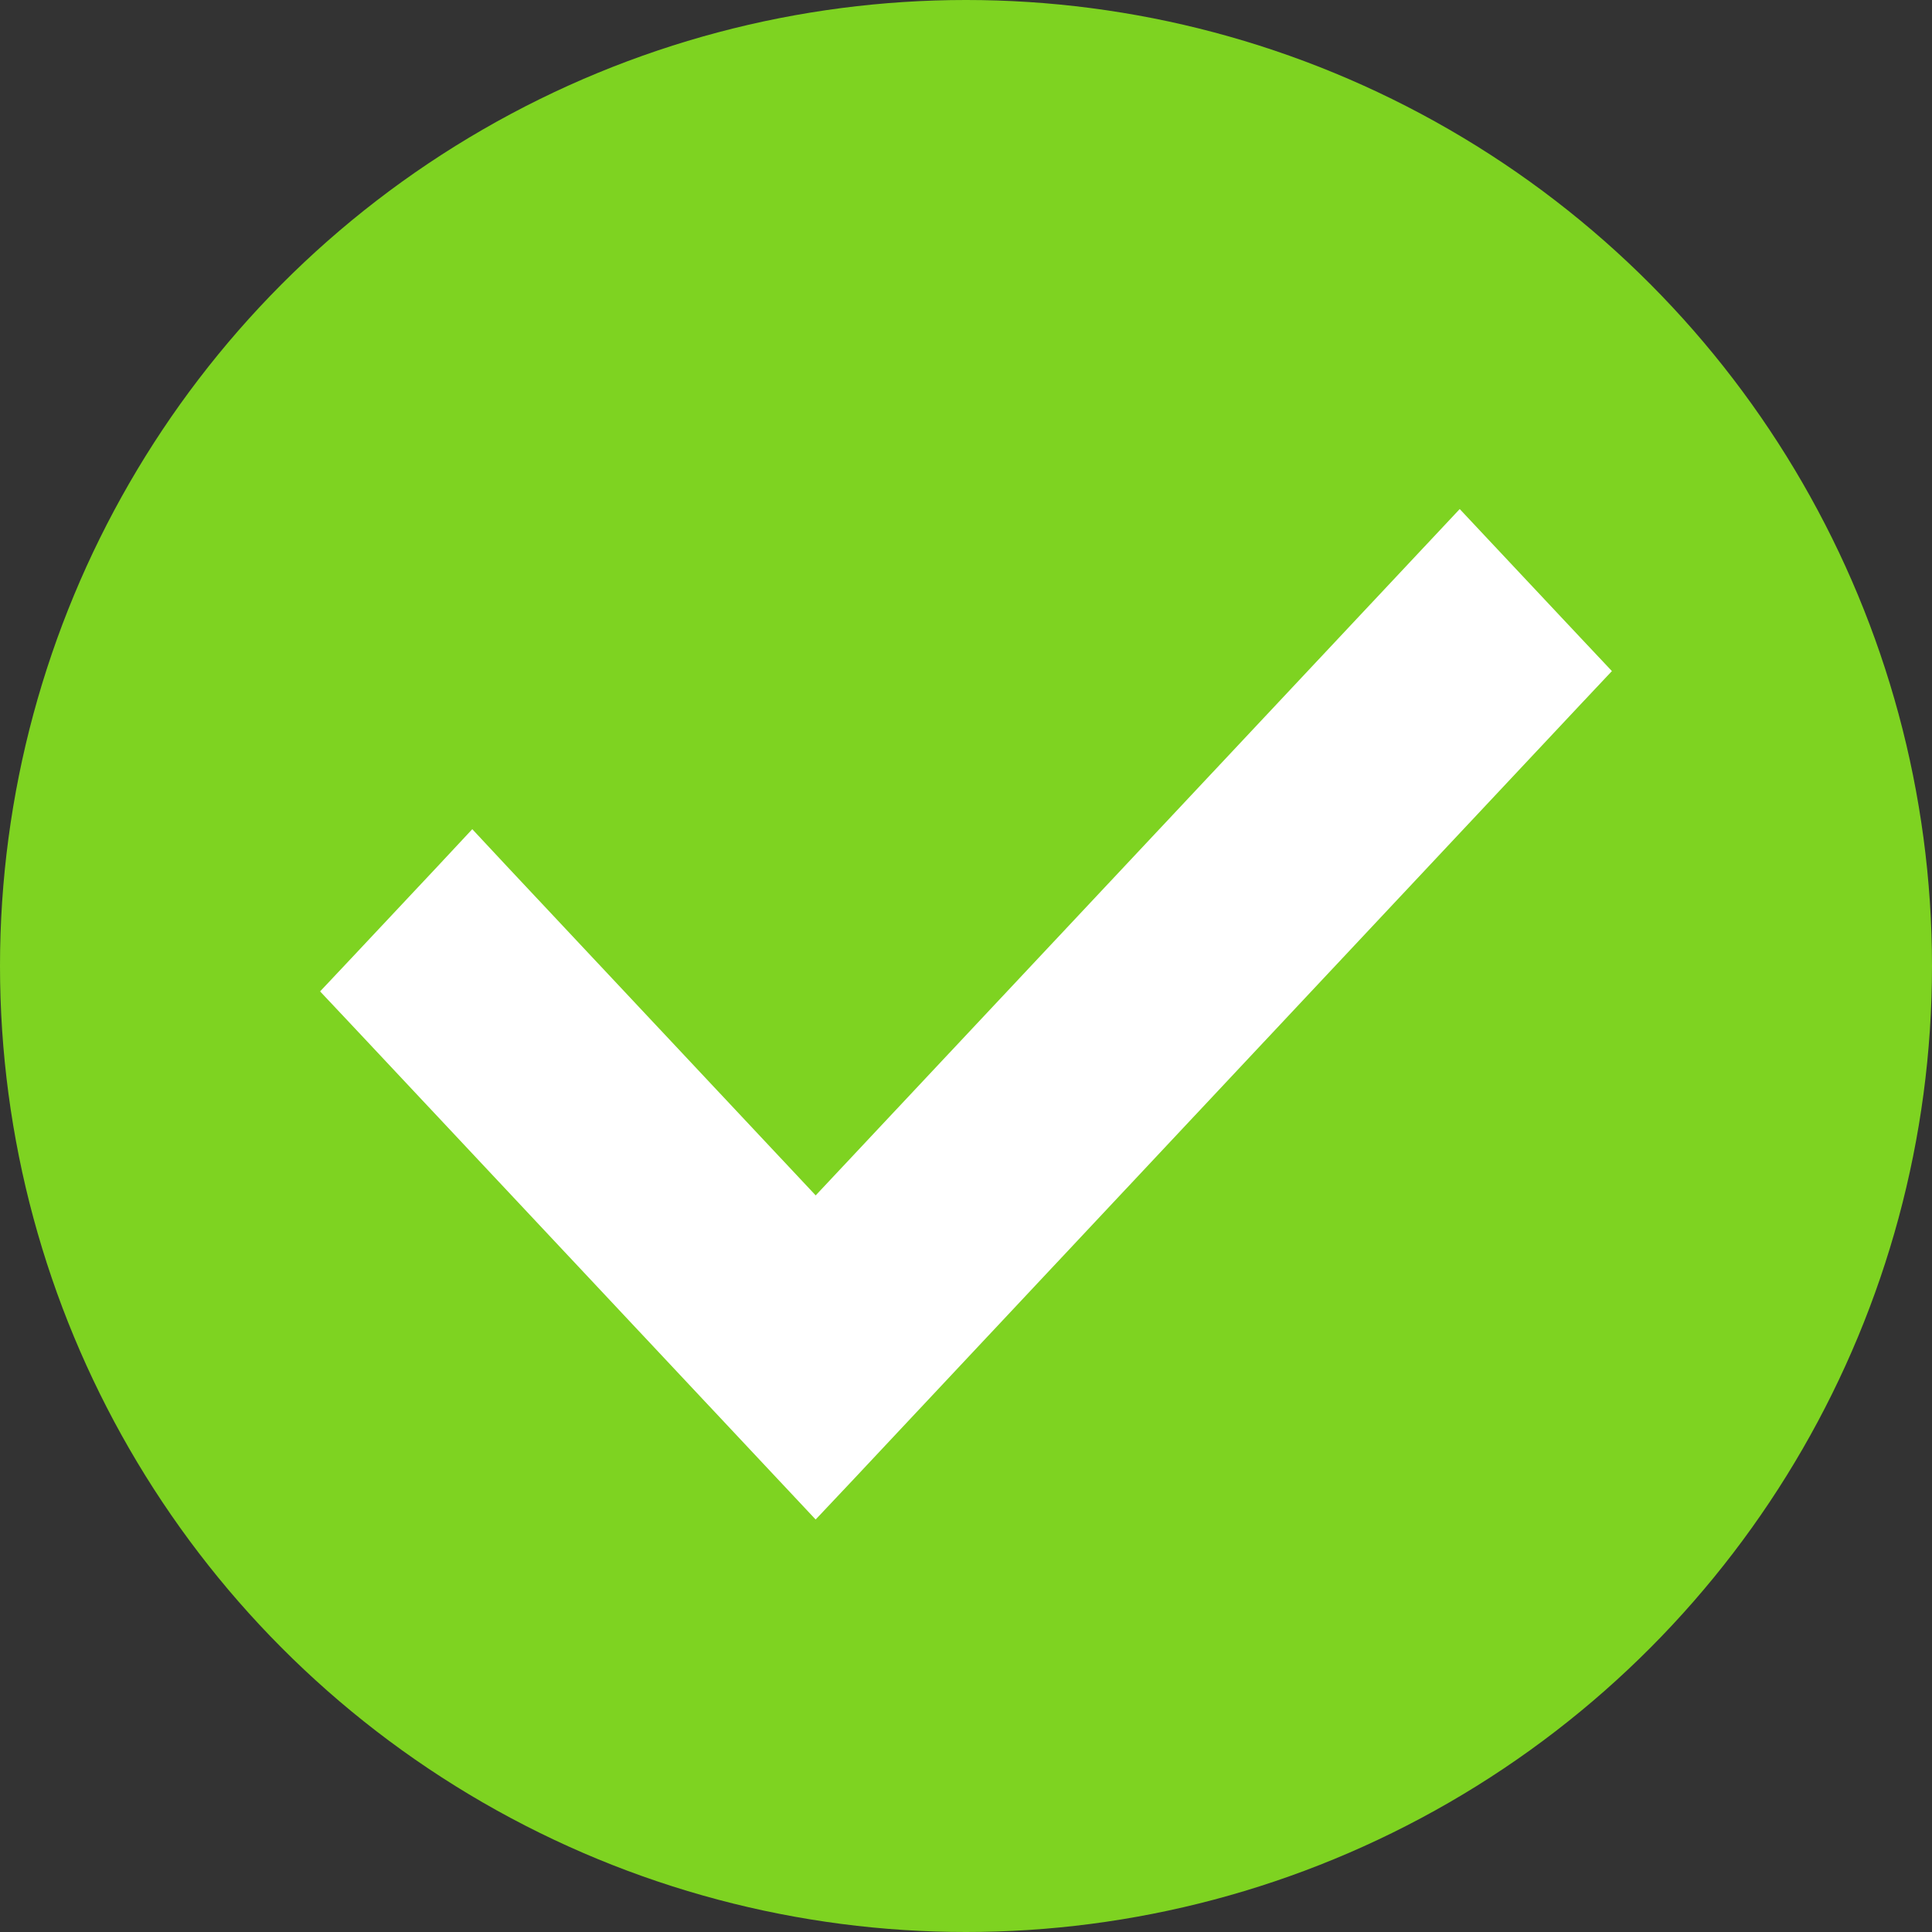 <svg width="20" height="20" viewBox="0 0 20 20" fill="none" xmlns="http://www.w3.org/2000/svg">
<rect x="0" y="0" width="20" height="20" fill="#333333" stroke="none"/>
<circle cx="10" cy="10" r="10" fill="#7ED321"/>
<path d="M14.929 5.829L8.444 12.74L5.071 9.145L4.889 8.95L4.707 9.145L3.818 10.092L3.657 10.263L3.818 10.434L8.262 15.171L8.444 15.365L8.627 15.171L16.182 7.118L16.343 6.947L16.182 6.776L15.293 5.829L15.111 5.635L14.929 5.829Z" fill="white" stroke="white" stroke-width="0.5"/>
</svg>
